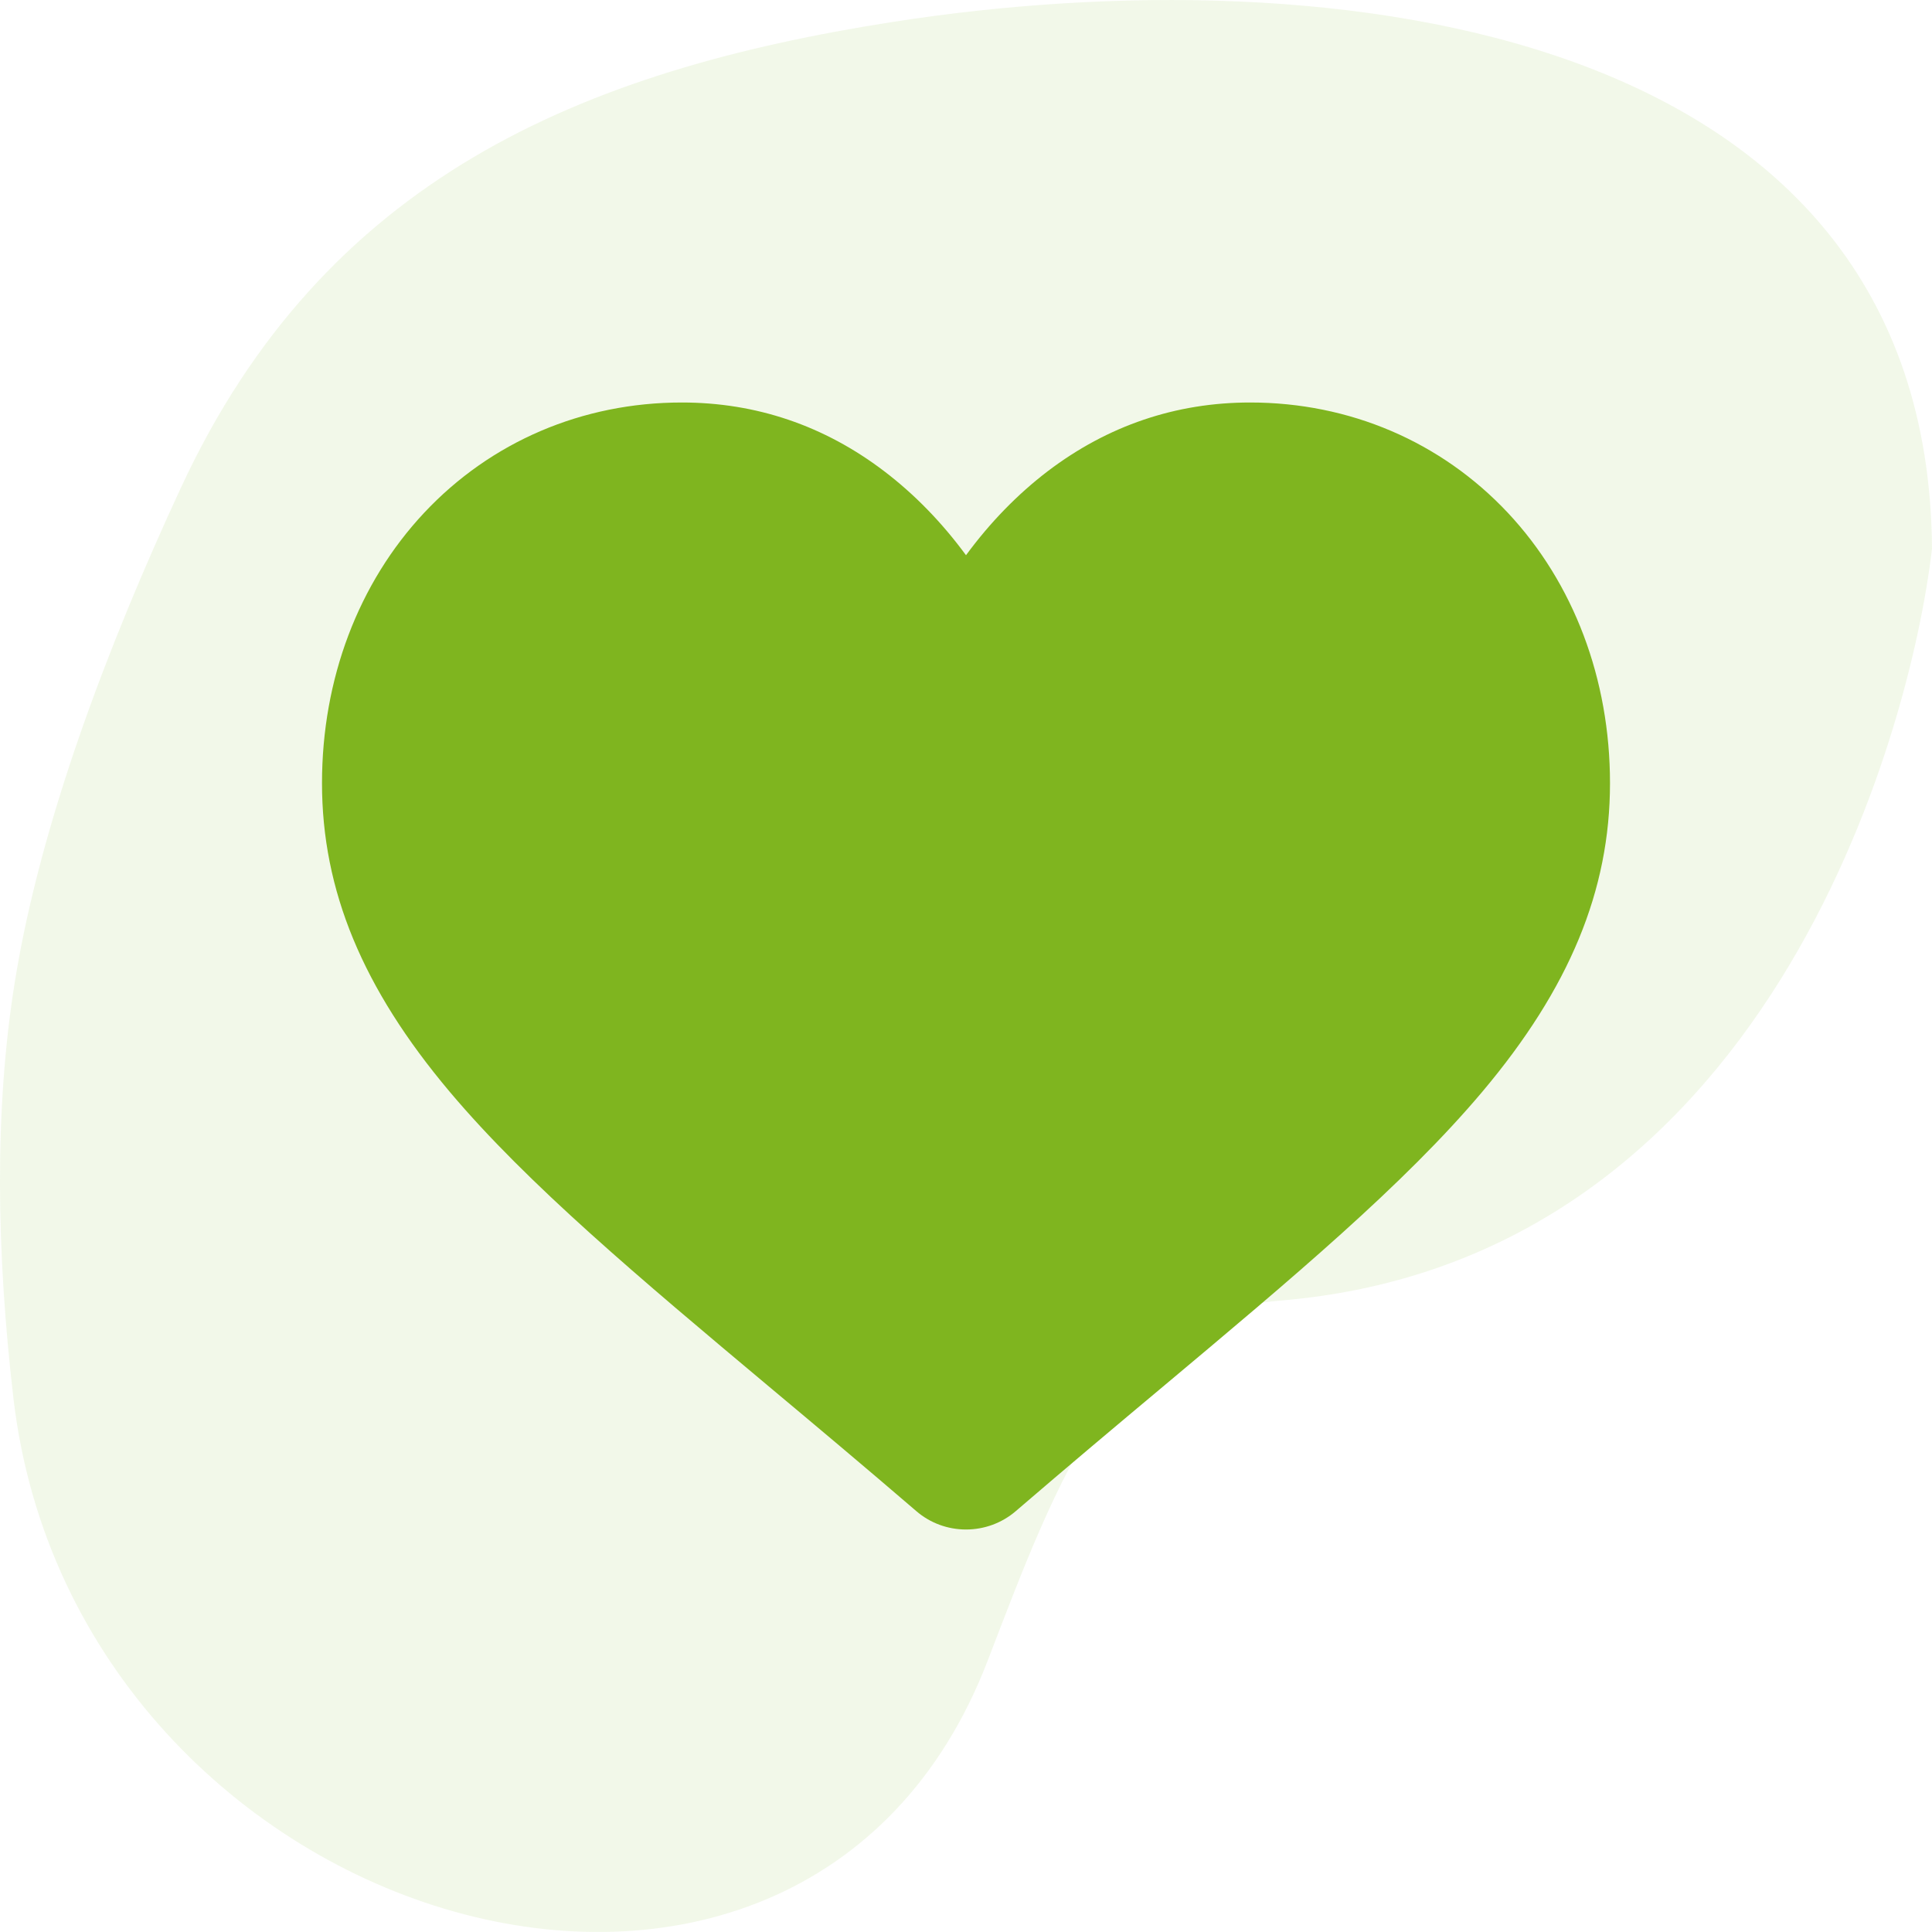<svg width="24" height="24" viewBox="0 0 24 24" fill="none" xmlns="http://www.w3.org/2000/svg">
<g clip-path="url(#clip0_285_7005)">
<path opacity="0.1" d="M0.167 17.371C-0.044 15.564 -0.074 13.791 0.186 12.186C0.505 10.213 1.339 8.018 2.249 6.055C4.029 2.219 7.214 0.877 11.093 0.272C16.5 -0.572 23.953 0.272 24 6.815C23.729 9.155 21.939 15.661 15.896 16.157C13.899 16.322 13.151 18.328 12.271 20.625C9.955 26.67 0.942 23.988 0.167 17.371Z" fill="#7FB51F"/>
<path d="M18.731 6.37C17.902 5.487 16.766 5 15.53 5C14.607 5 13.761 5.287 13.016 5.853C12.641 6.139 12.3 6.489 12 6.897C11.7 6.489 11.359 6.139 10.983 5.853C10.239 5.287 9.393 5 8.47 5C7.234 5 6.097 5.487 5.269 6.37C4.451 7.243 4 8.436 4 9.729C4 11.06 4.504 12.278 5.587 13.563C6.555 14.712 7.947 15.879 9.559 17.23C10.11 17.691 10.734 18.214 11.382 18.771C11.553 18.919 11.772 19 12 19C12.228 19 12.447 18.919 12.618 18.772C13.266 18.215 13.89 17.691 14.441 17.23C16.053 15.879 17.445 14.712 18.413 13.563C19.496 12.278 20 11.06 20 9.729C20 8.436 19.549 7.243 18.731 6.37Z" fill="#7FB51F"/>
</g>
<defs>
<clipPath id="clip0_285_7005">
<rect width="24" height="24" fill="white"/>
</clipPath>
</defs>
</svg>
